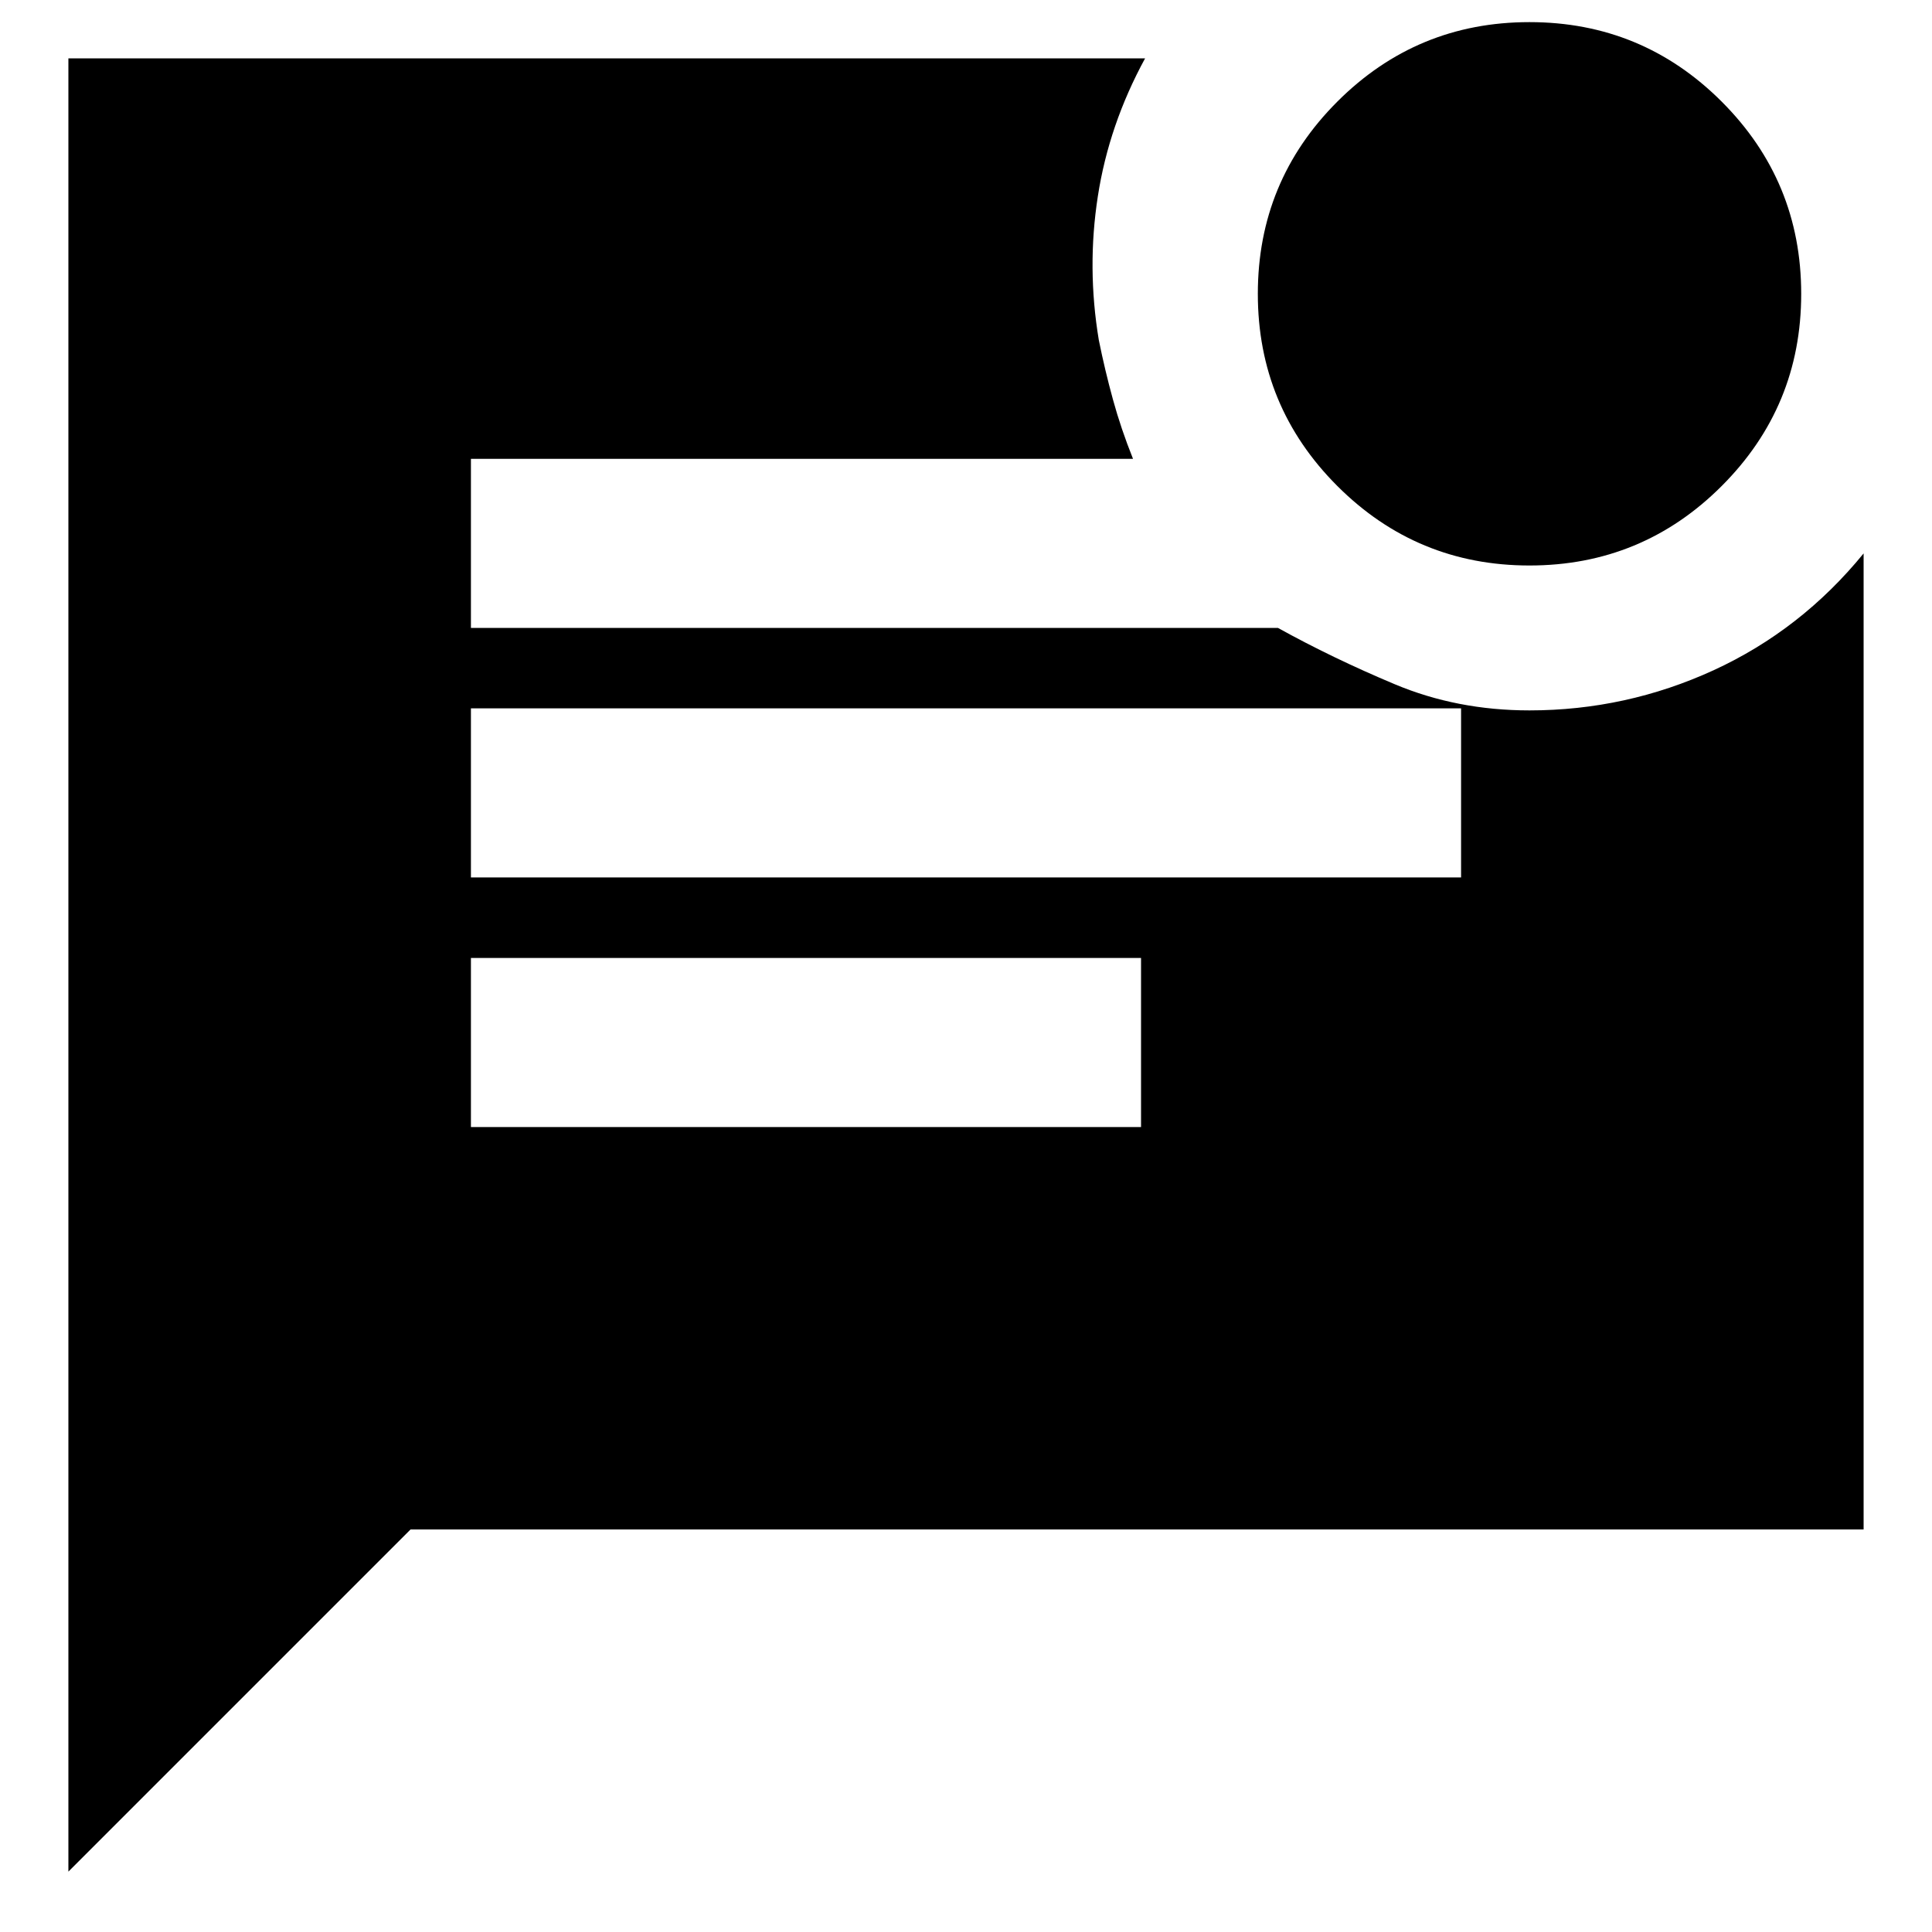 <svg xmlns="http://www.w3.org/2000/svg" height="20" width="20"><path d="M15.833 5.854Q14.667 5.854 13.844 5.031Q13.021 4.208 13.021 3.042Q13.021 1.875 13.844 1.052Q14.667 0.229 15.833 0.229Q17 0.229 17.823 1.052Q18.646 1.875 18.646 3.042Q18.646 4.208 17.823 5.031Q17 5.854 15.833 5.854ZM0.708 19.375V0.604H11.854Q11.479 1.292 11.365 2.031Q11.25 2.771 11.375 3.521Q11.438 3.833 11.521 4.135Q11.604 4.438 11.729 4.75H4.875V6.5H13.229Q13.792 6.812 14.438 7.083Q15.083 7.354 15.833 7.354Q16.833 7.354 17.74 6.938Q18.646 6.521 19.292 5.729V15.833H4.25ZM4.875 9.083H15.125V7.333H4.875ZM4.875 11.667H11.812V9.917H4.875Z"/></svg>